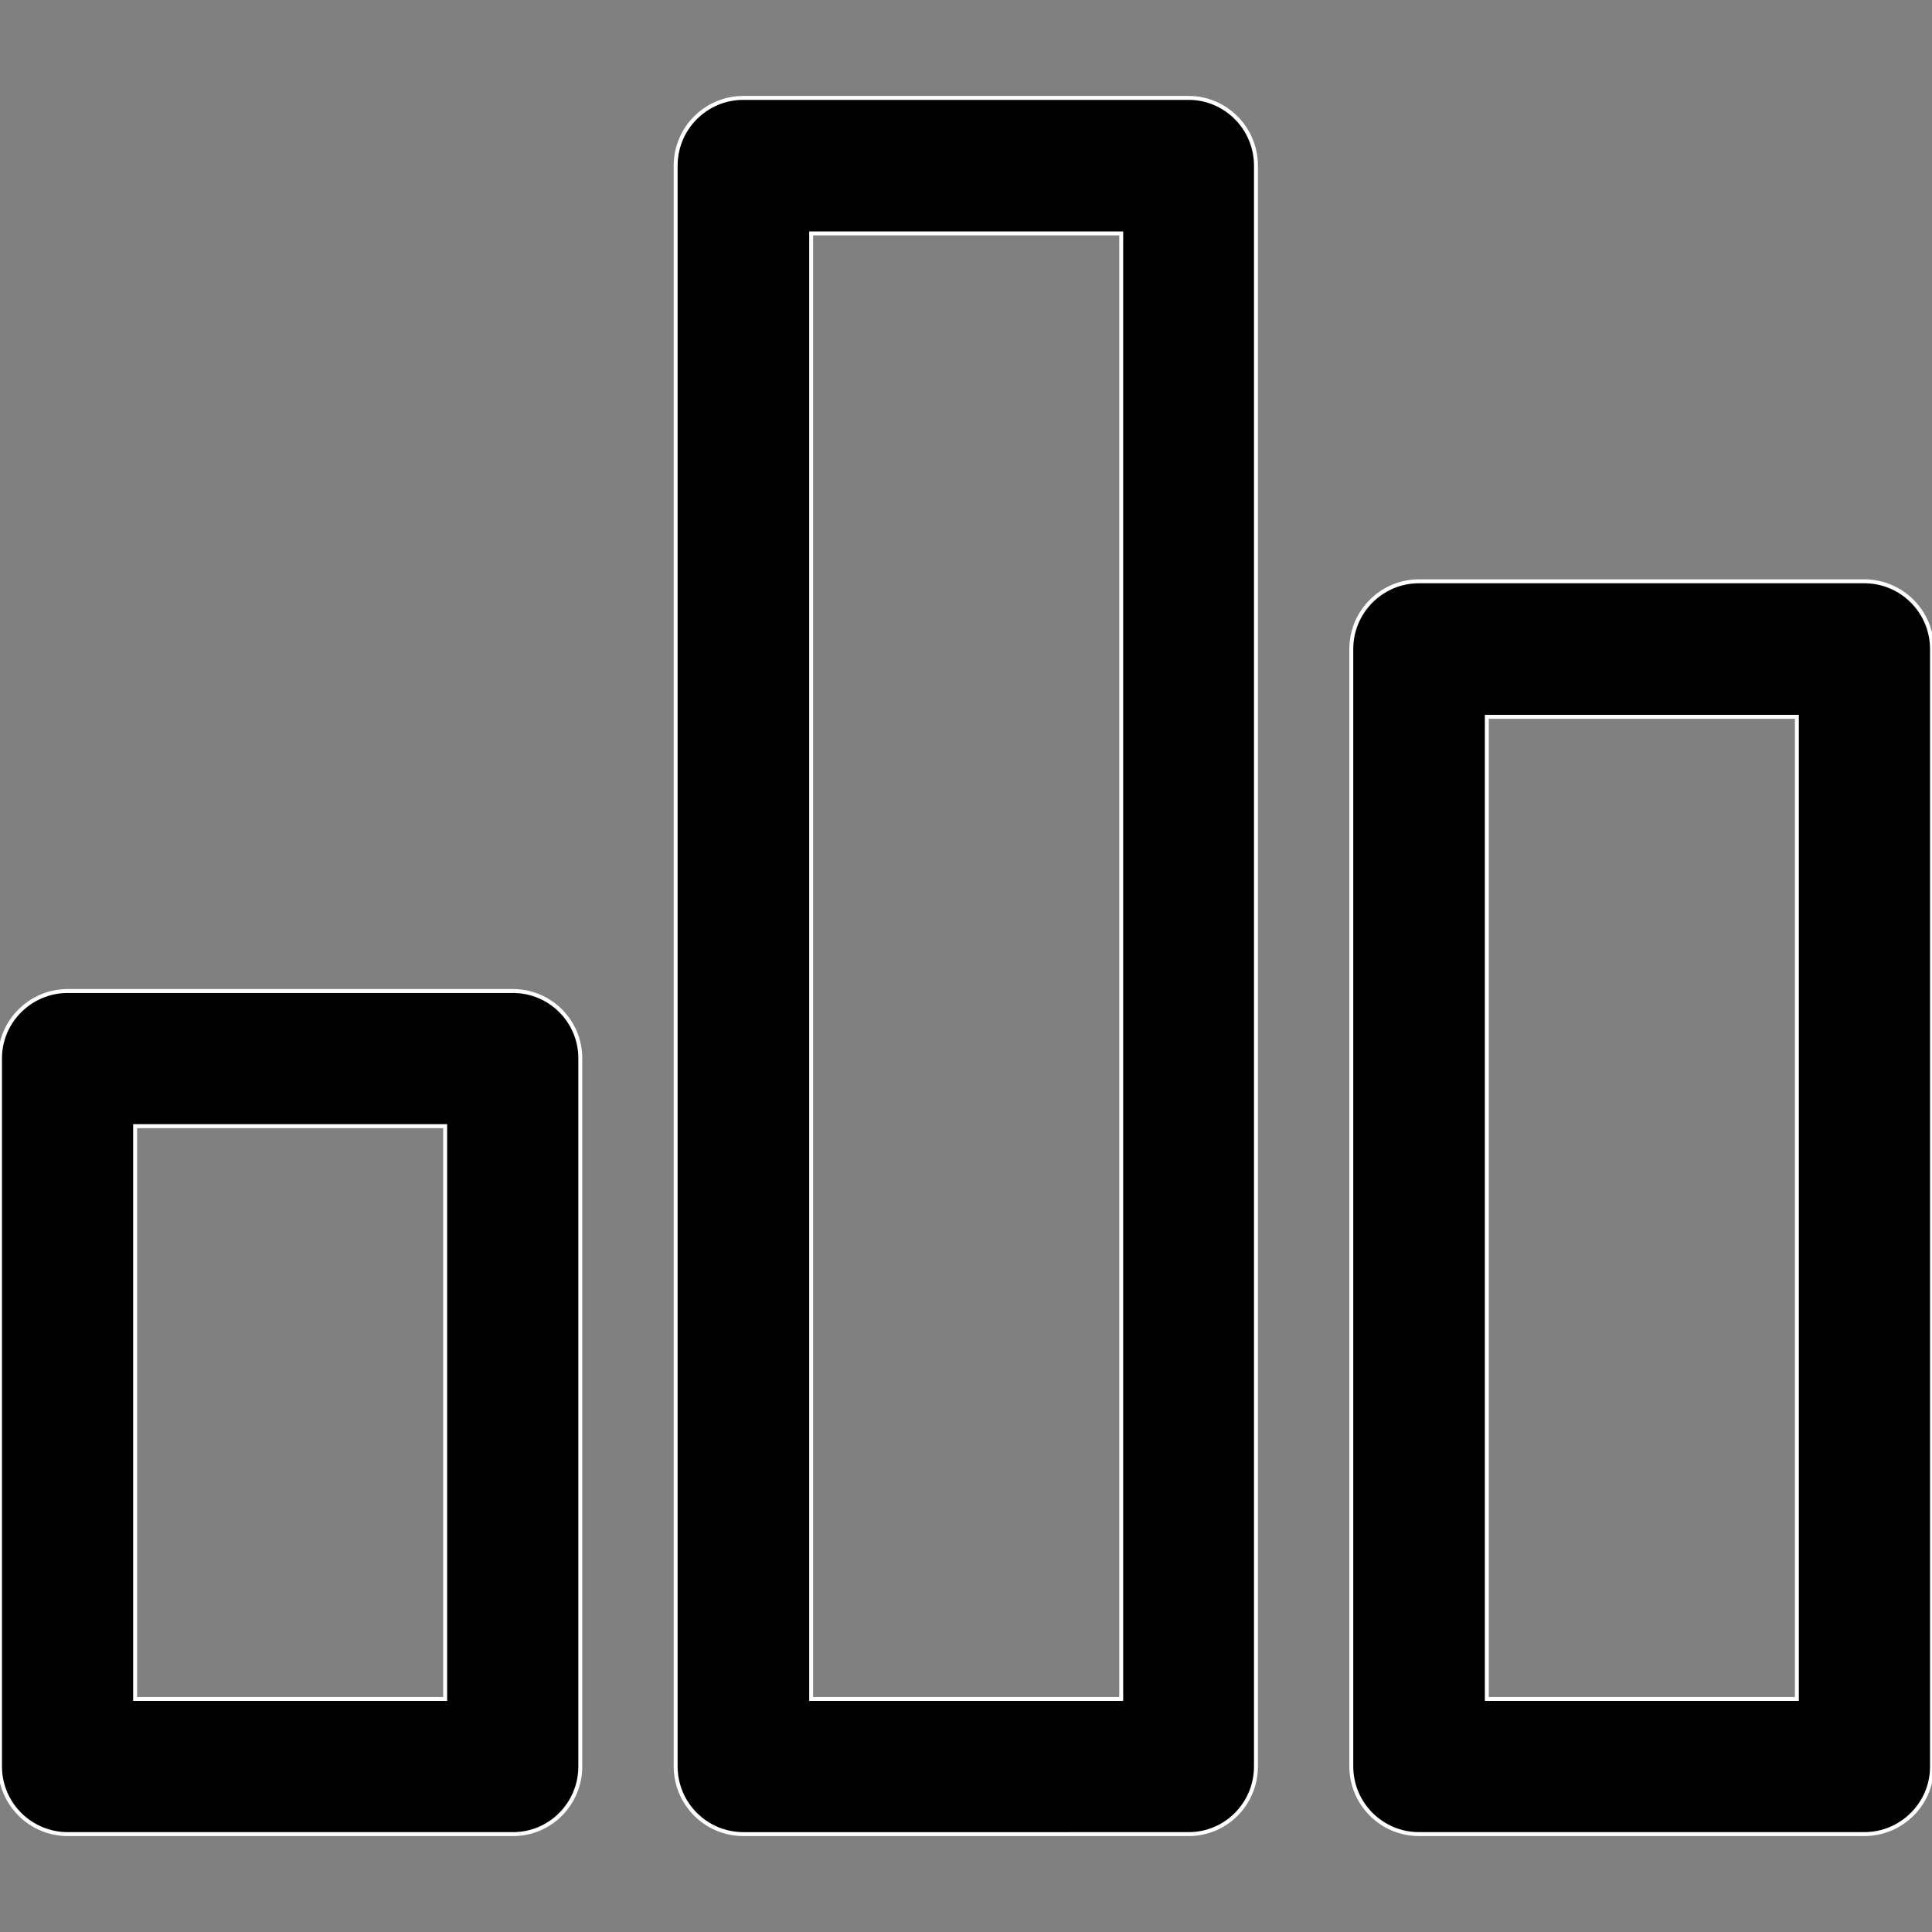 <?xml version="1.0" encoding="iso-8859-1"?>
<!-- Generator: Adobe Illustrator 19.0.0, SVG Export Plug-In . SVG Version: 6.00 Build 0)  -->
<svg version="1.1" id="Capa_1" xmlns="http://www.w3.org/2000/svg" xmlns:xlink="http://www.w3.org/1999/xlink" x="0px" y="0px"
	 viewBox="0 0 490.4 490.4" style="enable-background:new 0 0 490.4 490.4;" xml:space="preserve">
<rect x="0" y="0" width="490.4" height="490.4" fill="#808080" stroke="none"/>
<g>
	<g>
		<g>
			<path stroke="#fff" d="M17.2,251.55c-9.5,0-17.2,7.7-17.2,17.1v179.7c0,9.5,7.7,17.2,17.2,17.2h113c9.5,0,17.1-7.7,17.1-17.2v-179.7
				c0-9.5-7.7-17.1-17.1-17.1L17.2,251.55L17.2,251.55z M113,431.25H34.3v-145.4H113V431.25z"/>
			<path stroke="#fff" d="M490.4,448.45v-283.7c0-9.5-7.7-17.2-17.2-17.2h-113c-9.5,0-17.2,7.7-17.2,17.2v283.6c0,9.5,7.7,17.2,17.2,17.2h113
				C482.7,465.55,490.4,457.85,490.4,448.45z M456.1,431.25h-78.7v-249.3h78.7L456.1,431.25L456.1,431.25z"/>
			<path stroke="#fff" d="M301.7,465.55c9.5,0,17.1-7.7,17.1-17.2V42.05c0-9.5-7.7-17.2-17.1-17.2h-113c-9.5,0-17.2,7.7-17.2,17.2v406.3
				c0,9.5,7.7,17.2,17.2,17.2H301.7z M205.9,59.25h78.7v372h-78.7L205.9,59.25L205.9,59.25z"/>
		</g>
	</g>
	<g>
	</g>
	<g>
	</g>
	<g>
	</g>
	<g>
	</g>
	<g>
	</g>
	<g>
	</g>
	<g>
	</g>
	<g>
	</g>
	<g>
	</g>
	<g>
	</g>
	<g>
	</g>
	<g>
	</g>
	<g>
	</g>
	<g>
	</g>
	<g>
	</g>
</g>
<g>
</g>
<g>
</g>
<g>
</g>
<g>
</g>
<g>
</g>
<g>
</g>
<g>
</g>
<g>
</g>
<g>
</g>
<g>
</g>
<g>
</g>
<g>
</g>
<g>
</g>
<g>
</g>
<g>
</g>
</svg>

